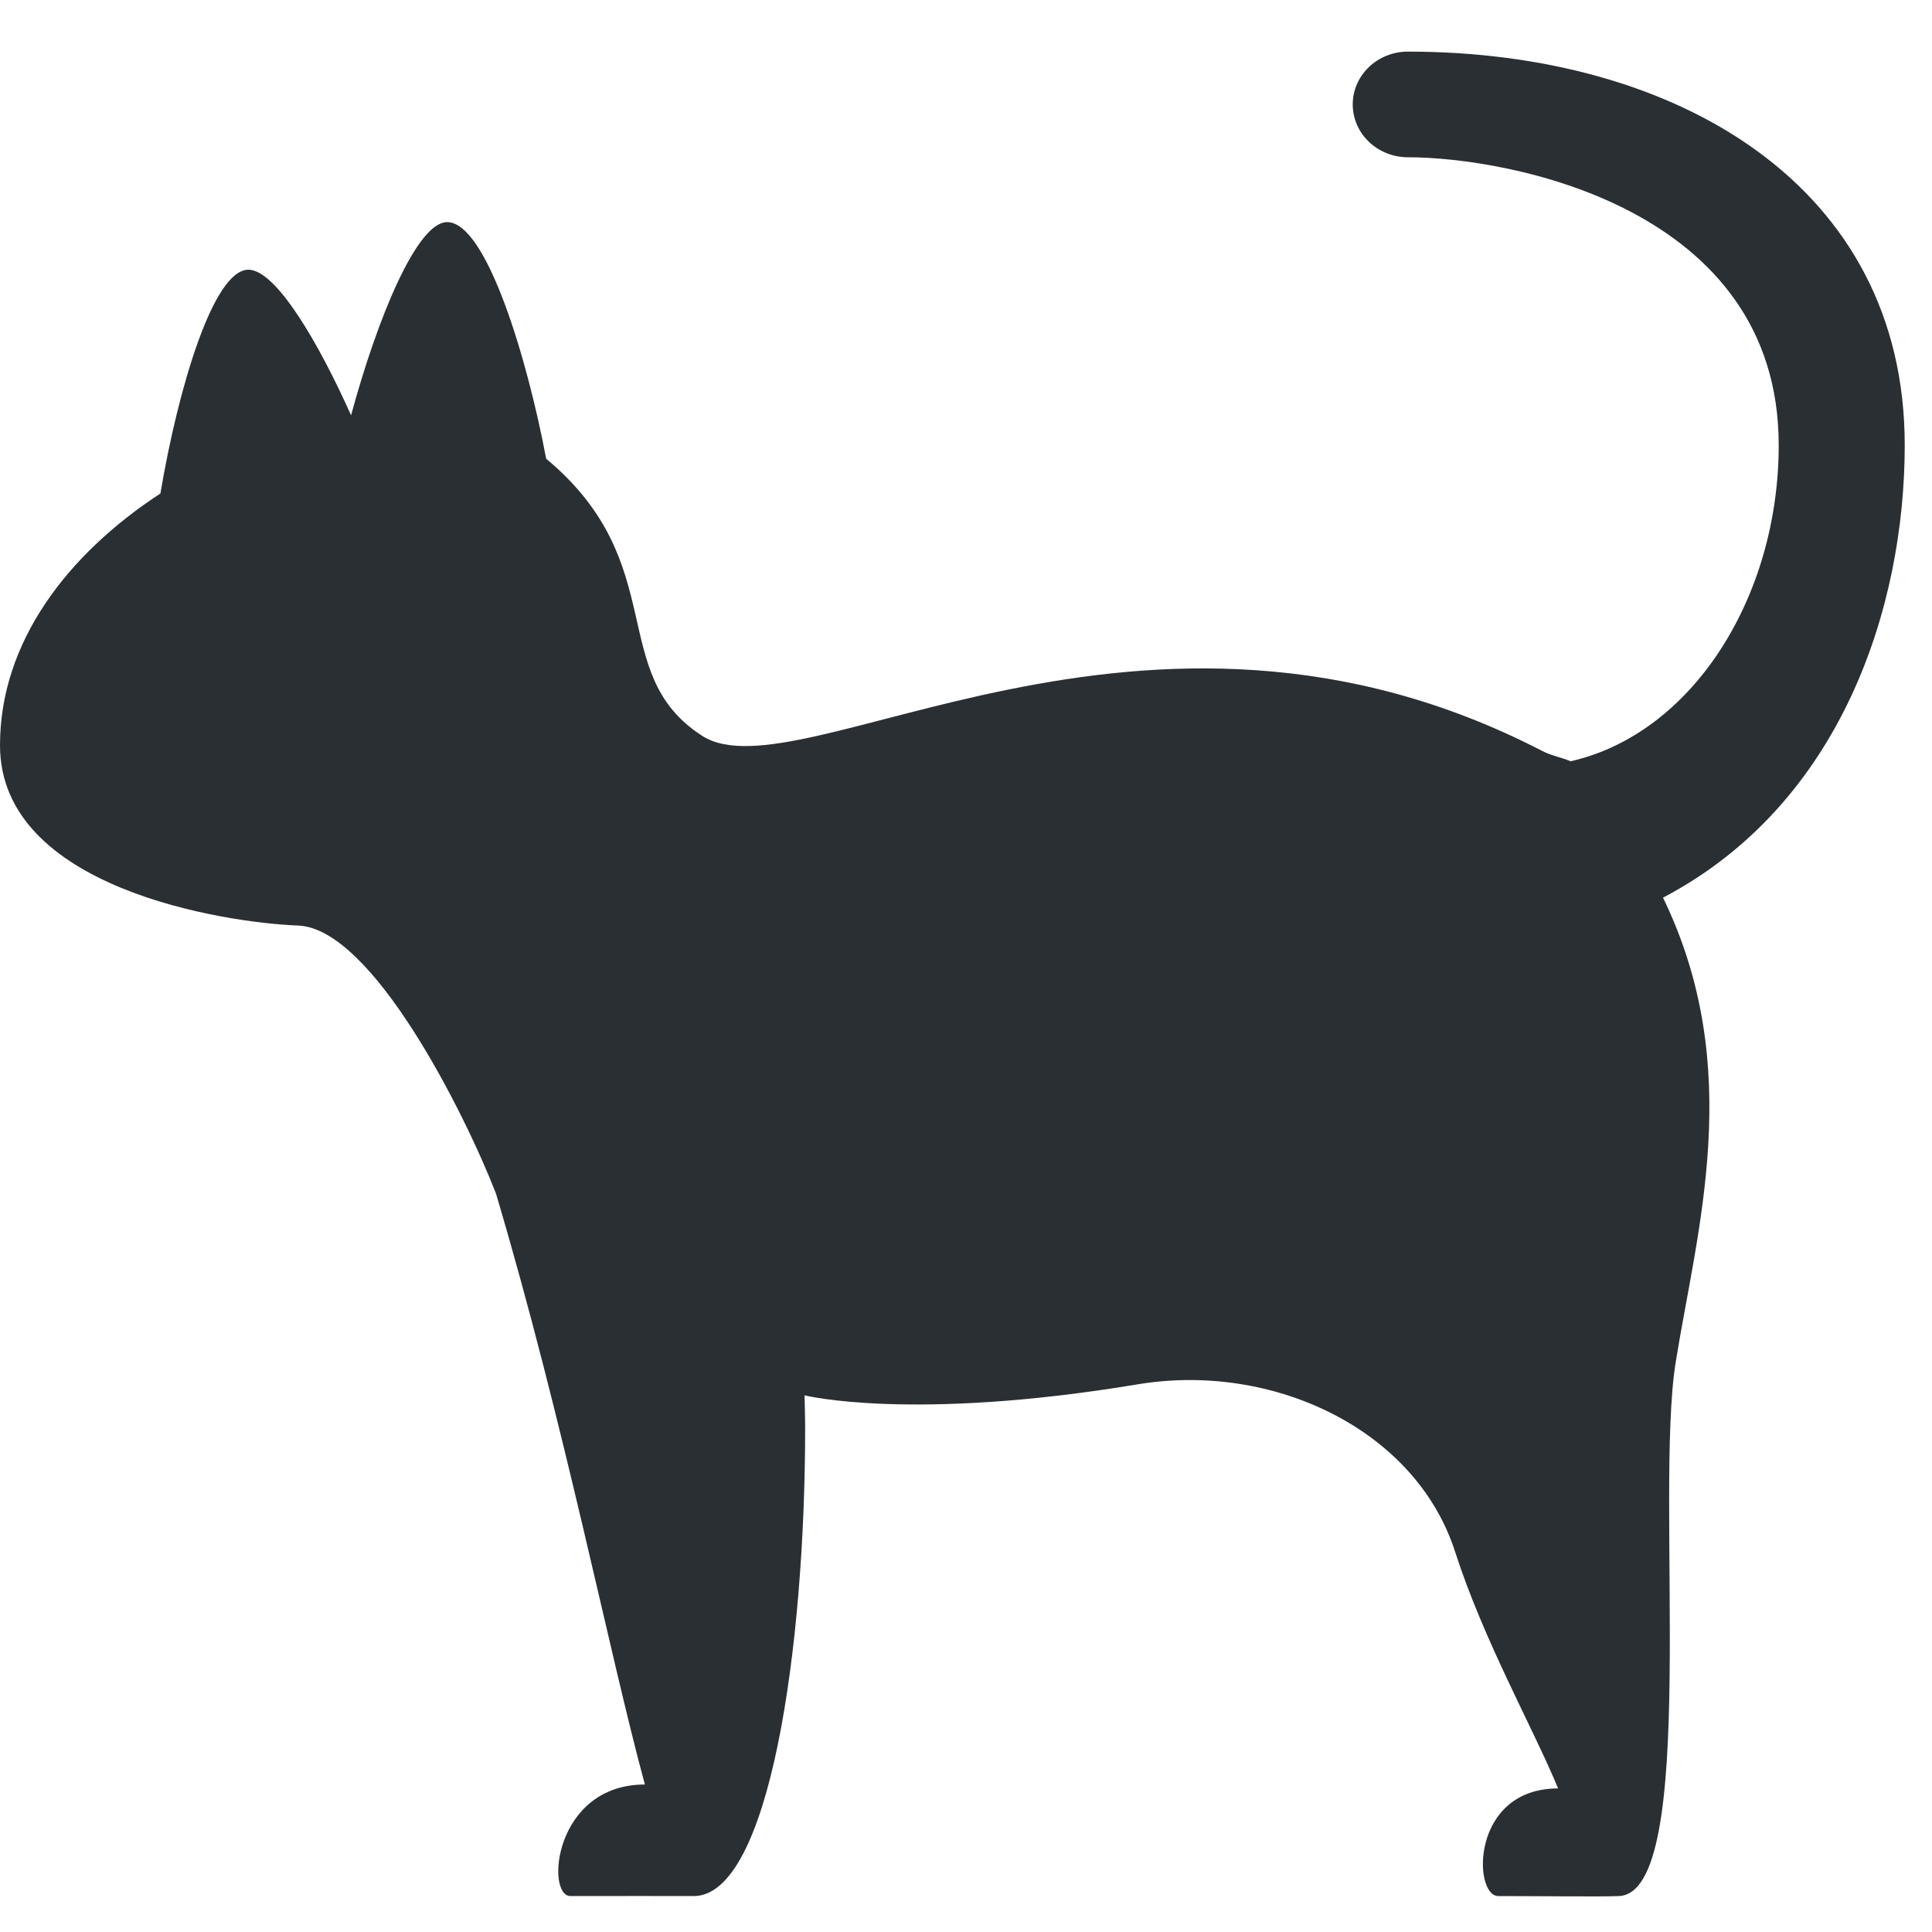 <svg width="35" height="35" viewBox="0 0 35 35" fill="none" xmlns="http://www.w3.org/2000/svg">
<path d="M34.506 8.064C34.506 3.352 30.365 0.935 25.506 0.935C25.241 0.935 24.986 1.035 24.799 1.215C24.611 1.395 24.506 1.638 24.506 1.892C24.506 2.146 24.611 2.389 24.799 2.569C24.986 2.748 25.241 2.849 25.506 2.849C27.31 2.849 32.223 3.743 32.223 8.064C32.223 10.822 30.656 13.293 28.453 13.791C28.289 13.721 28.108 13.691 27.944 13.607C20.705 9.857 14.487 14.47 12.718 13.329C10.966 12.198 12.179 10.213 9.894 8.31C9.564 6.547 8.821 4.024 8.1 4.024C7.551 4.024 6.835 5.771 6.36 7.524C5.769 6.202 4.997 4.886 4.5 4.886C3.86 4.886 3.222 7.062 2.906 8.94C1.226 10.038 0 11.629 0 13.502C0 16.086 4.05 16.715 5.4 16.767C6.75 16.819 8.423 20.177 8.985 21.622C10.227 25.803 11.036 29.95 11.683 32.328C10.034 32.328 9.879 34.349 10.335 34.349C11.048 34.349 12.288 34.346 12.56 34.349C13.941 34.363 14.586 29.844 14.586 25.878C14.586 25.675 14.575 25.278 14.575 25.278C14.575 25.278 16.505 25.761 20.613 25.078C23.057 24.673 25.643 25.891 26.359 28.107C26.886 29.738 27.758 31.27 28.227 32.399C26.638 32.399 26.682 34.349 27.143 34.349C27.93 34.349 28.944 34.363 29.326 34.349C30.794 34.297 29.969 27.098 30.356 24.683C30.743 22.268 31.623 19.343 30.127 16.262C33.363 14.563 34.506 10.991 34.506 8.064Z" fill="#292F33"/>
</svg>
